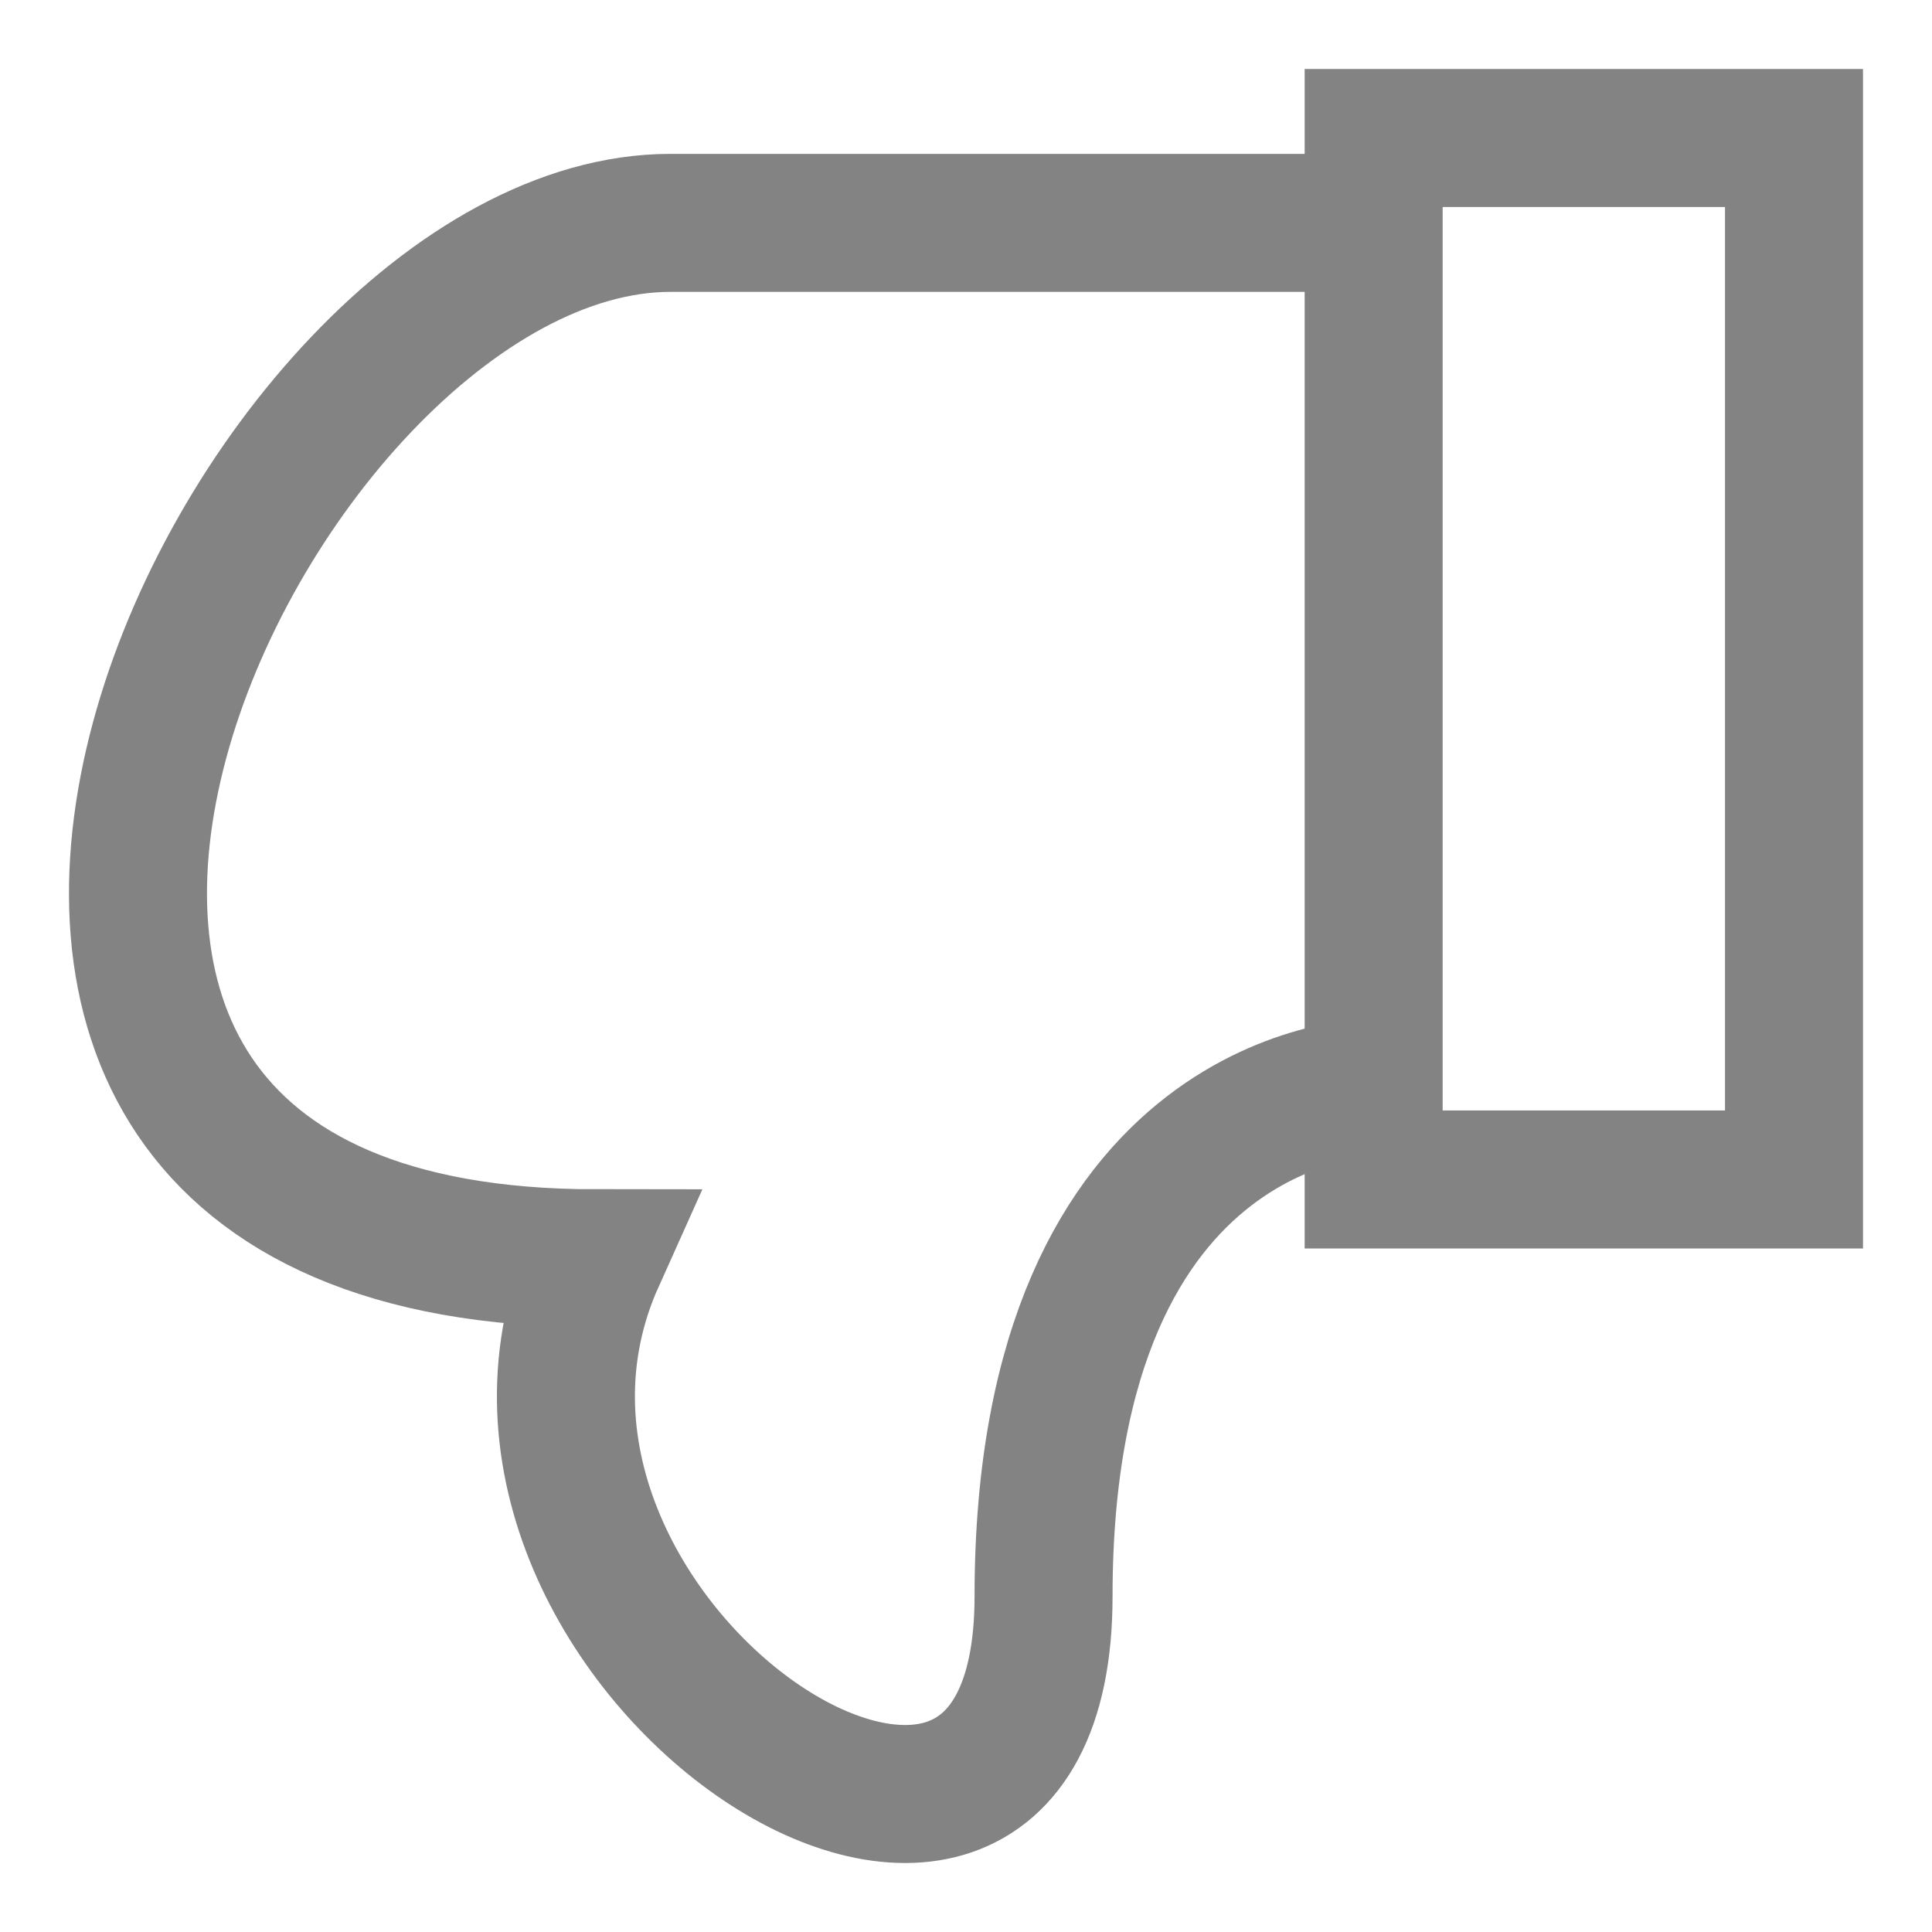 <svg viewBox="0 0 14 14" fill="none" xmlns="http://www.w3.org/2000/svg">
<path d="M9.954 7.879C9.954 7.879 7.562 7.887 7.562 11.568C7.562 14.83 3.079 11.873 4.317 9.118C-1.739 9.118 1.763 1.615 4.858 1.615L9.954 1.615M9.954 7.879L9.954 1.615M9.954 7.879V8.547H13L13 4.773V1L9.954 1V1.615" stroke="#838383"/>
</svg>
